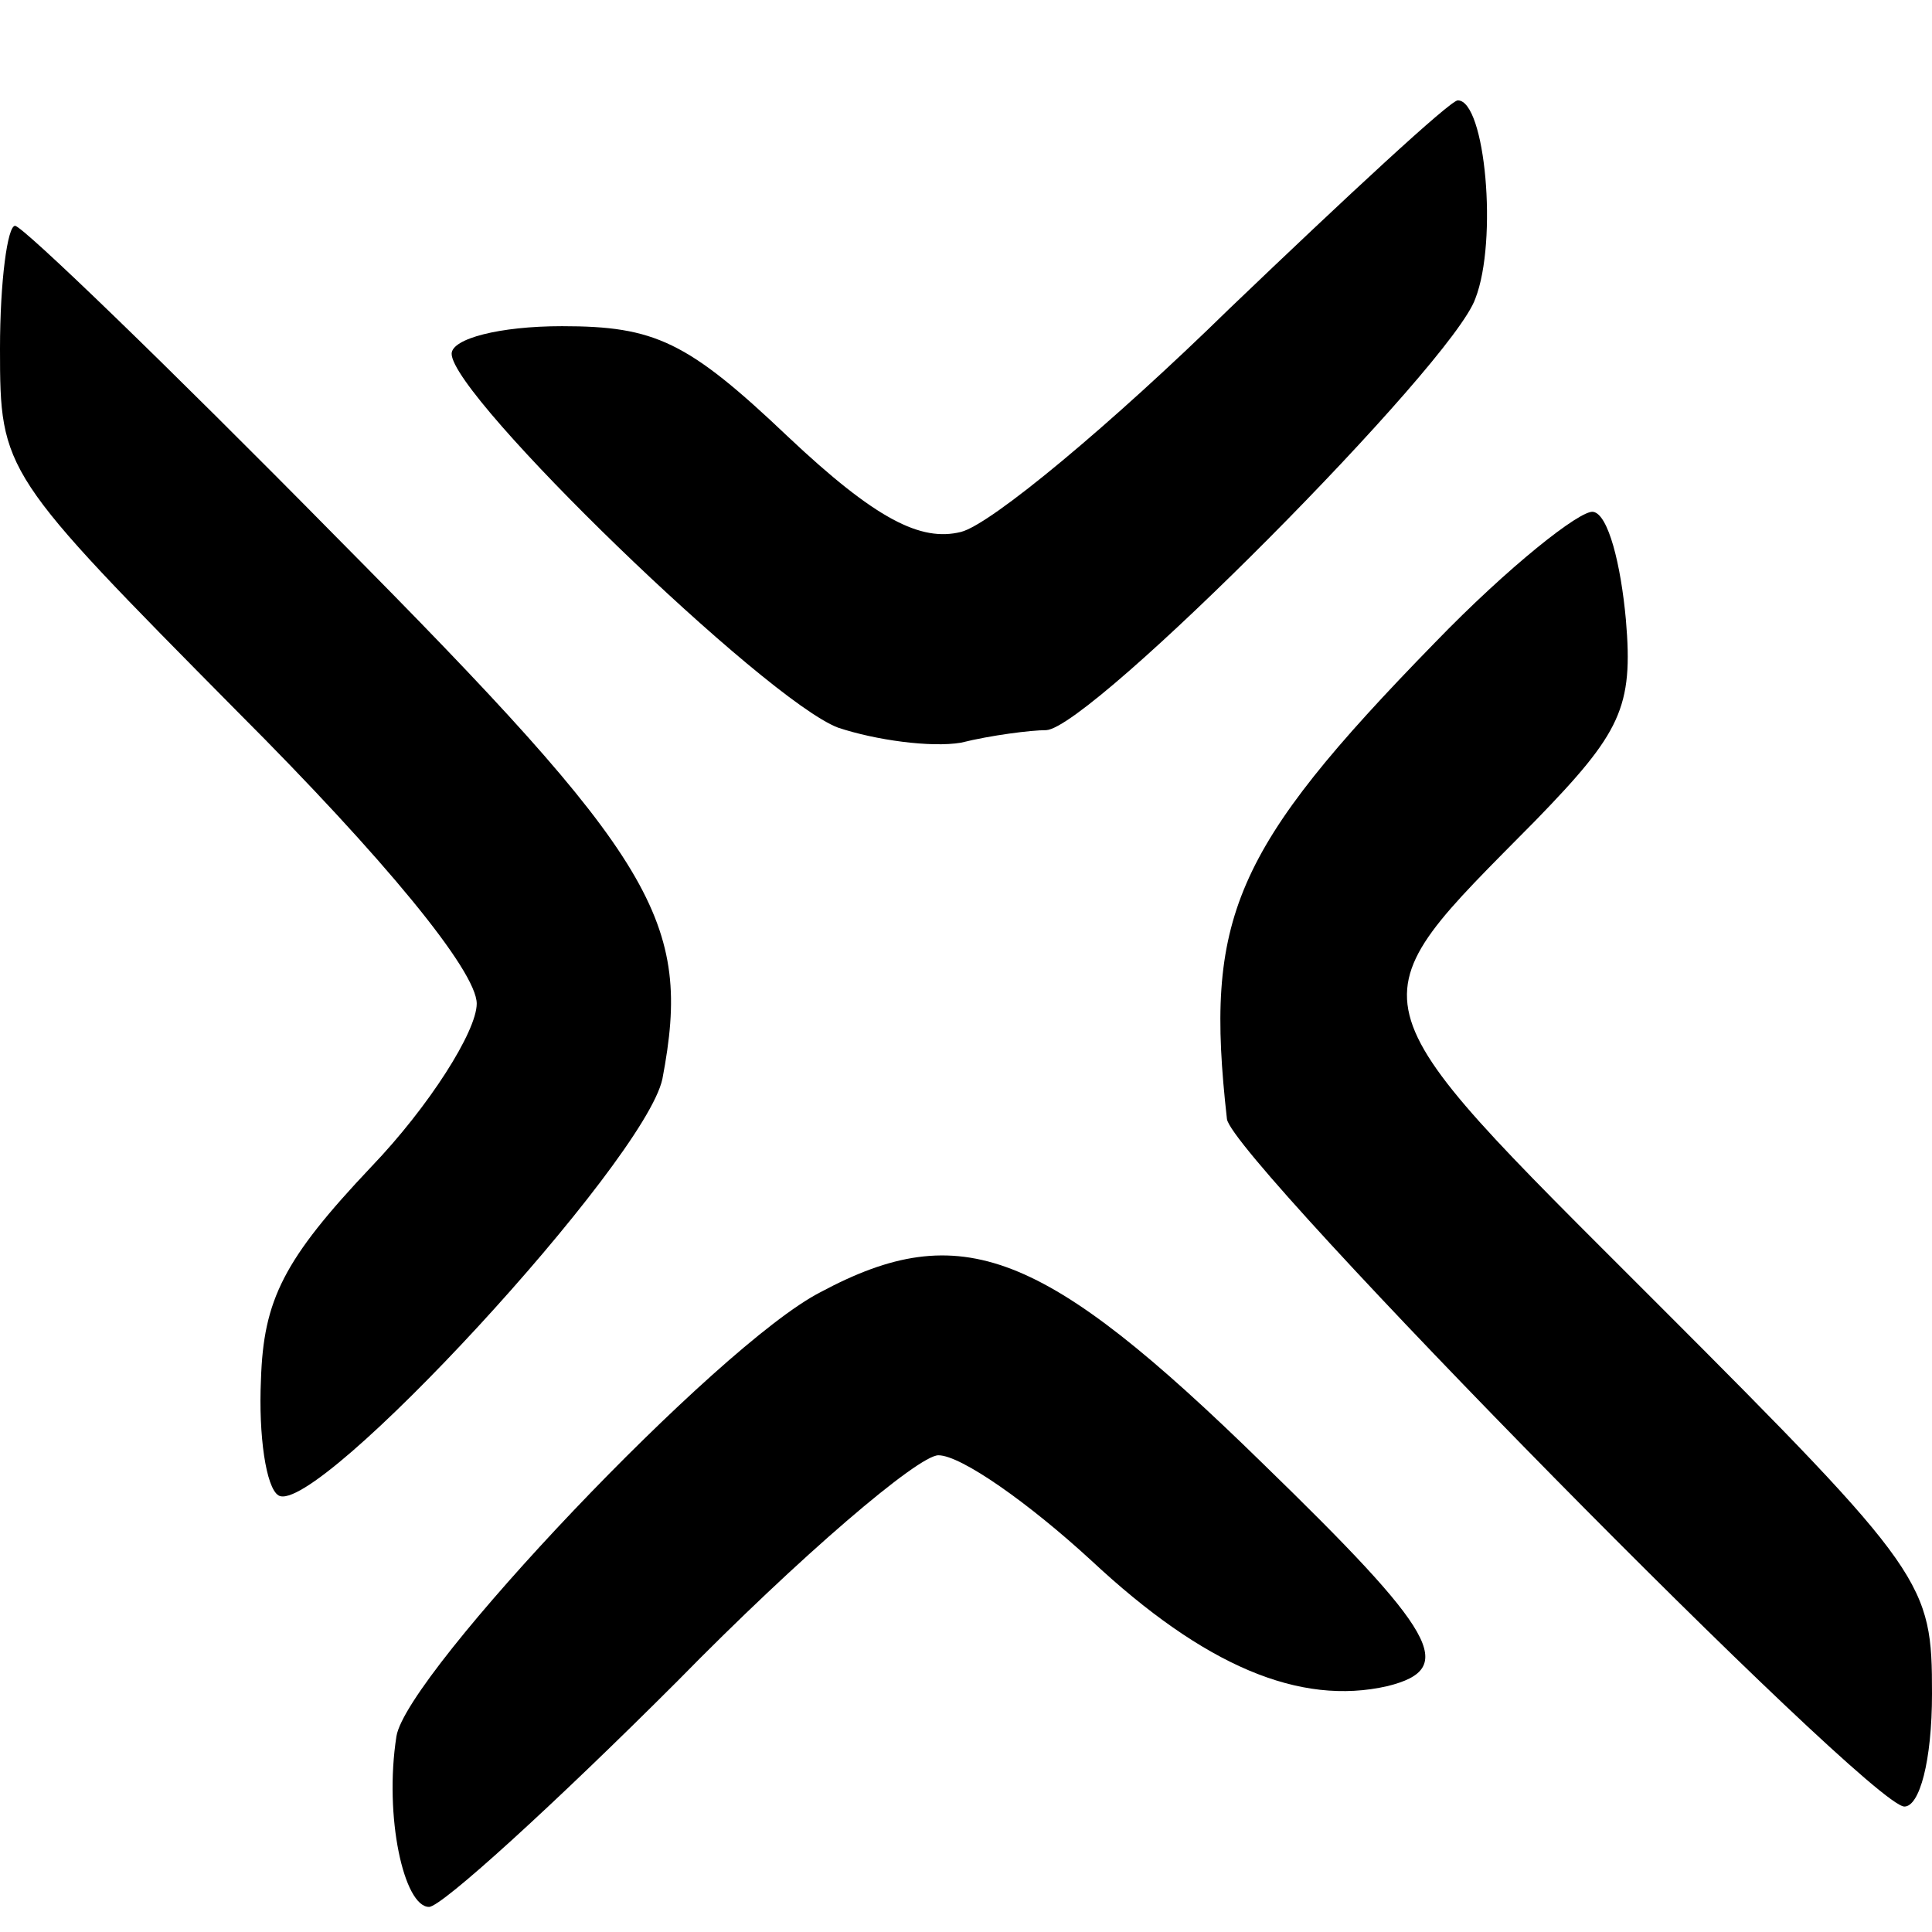 <?xml version="1.0" standalone="no"?>
<!DOCTYPE svg PUBLIC "-//W3C//DTD SVG 20010904//EN"
 "http://www.w3.org/TR/2001/REC-SVG-20010904/DTD/svg10.dtd">
<svg version="1.0" xmlns="http://www.w3.org/2000/svg"
 width="77pt" height="77pt" viewBox="0 0 77 77"
 preserveAspectRatio="xMidYMid meet">
<g transform="translate(0,77) scale(0.1,-0.1)"
fill="#000000" stroke="none">
<path d="M490 647 c-47 -46 -95 -86 -107 -89 -16 -4 -34 5 -69 38 -40 38 -53
44 -90 44 -25 0 -44 -5 -44 -11 0 -17 125 -138 154 -149 15 -5 37 -8 49 -6 12
3 28 5 34 5 18 1 162 146 171 172 9 23 4 79 -7 79 -3 0 -44 -38 -91 -83z"/>
<path d="M0 631 c0 -49 1 -50 95 -145 58 -58 95 -103 95 -116 0 -11 -19 -41
-42 -65 -35 -37 -43 -53 -44 -85 -1 -22 2 -43 7 -46 15 -9 146 133 153 166 12
63 -2 87 -130 216 -67 68 -125 124 -128 124 -3 0 -6 -22 -6 -49z"/>
<path d="M572 514 c-81 -83 -92 -110 -83 -190 2 -16 256 -274 270 -274 6 0 11
18 11 45 0 44 -2 48 -110 156 -124 124 -122 117 -48 192 34 35 39 45 36 80 -2
22 -7 42 -13 43 -5 1 -34 -22 -63 -52z"/>
<path d="M327 255 c-41 -21 -165 -152 -169 -177 -5 -32 3 -68 13 -68 5 0 50
41 99 90 49 50 96 90 104 90 9 0 36 -19 61 -42 45 -42 83 -58 118 -50 28 7 20
21 -50 89 -87 85 -120 98 -176 68z"/>
</g>
</svg>
